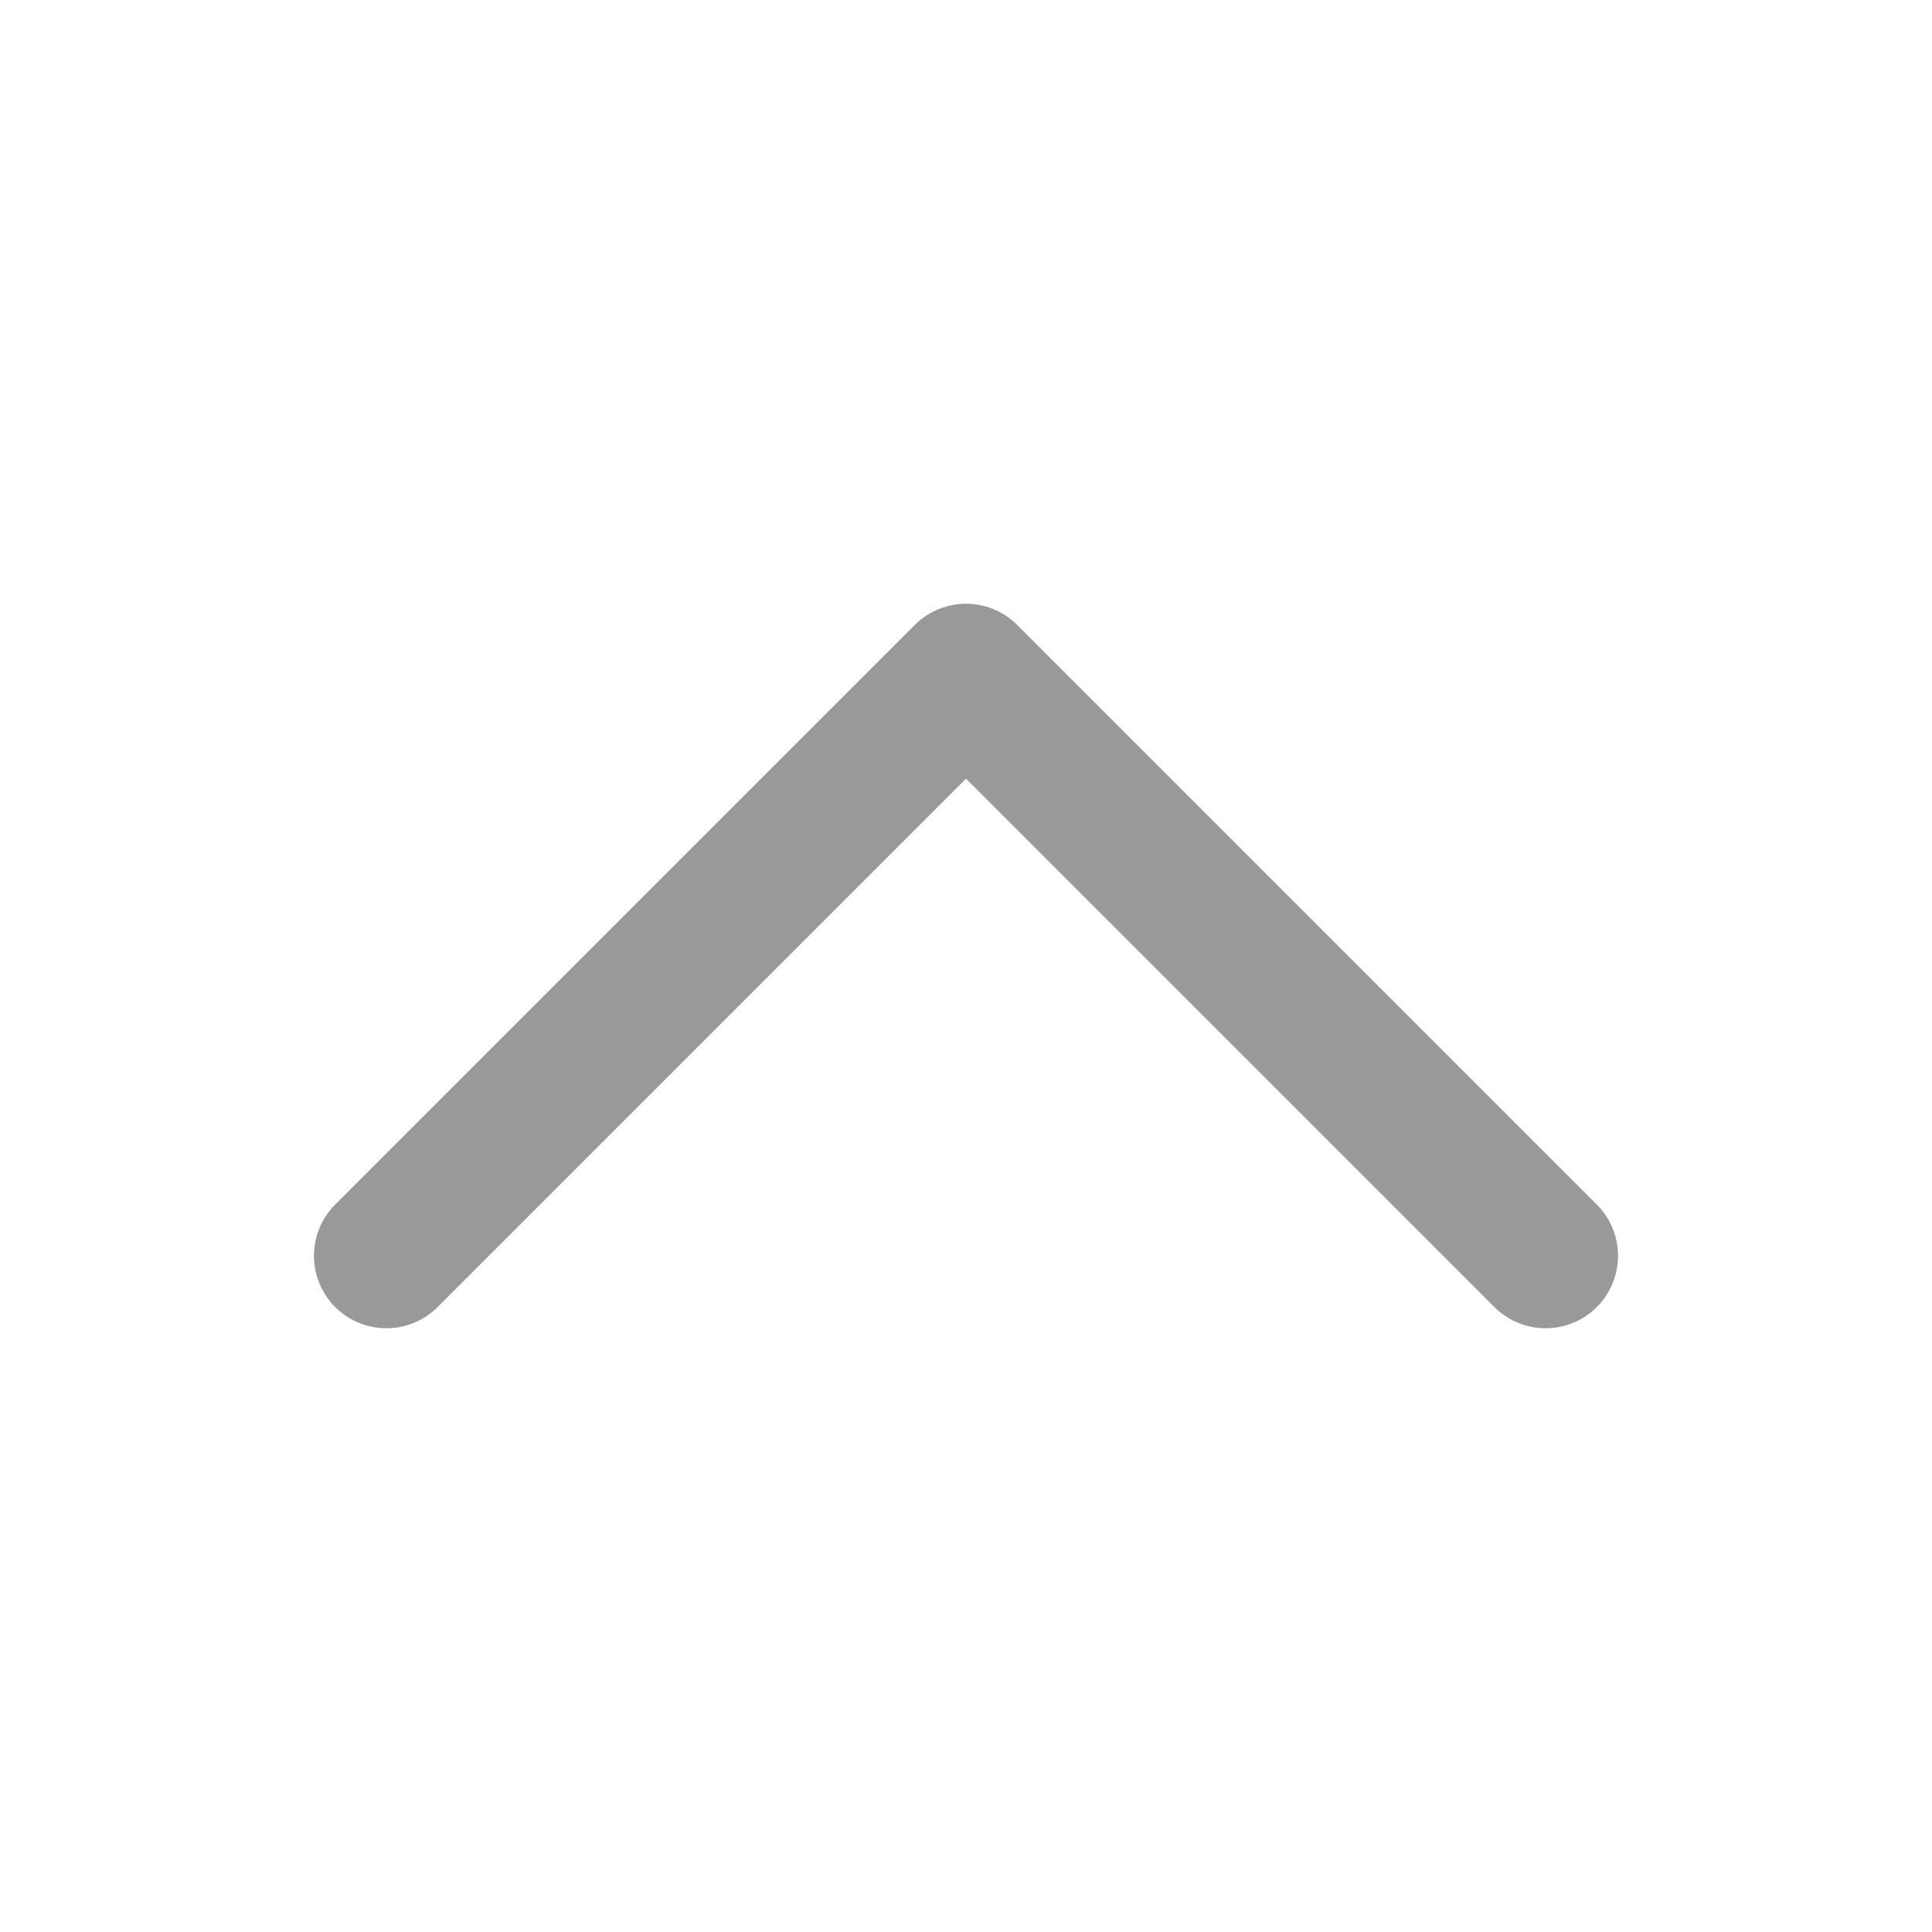 <svg width="20" height="20" viewBox="0 0 20 20" fill="none" xmlns="http://www.w3.org/2000/svg">
<path d="M16 13L10 7L4 13" stroke="#999999" stroke-width="1.5" stroke-linecap="round" stroke-linejoin="round"/>
</svg>
